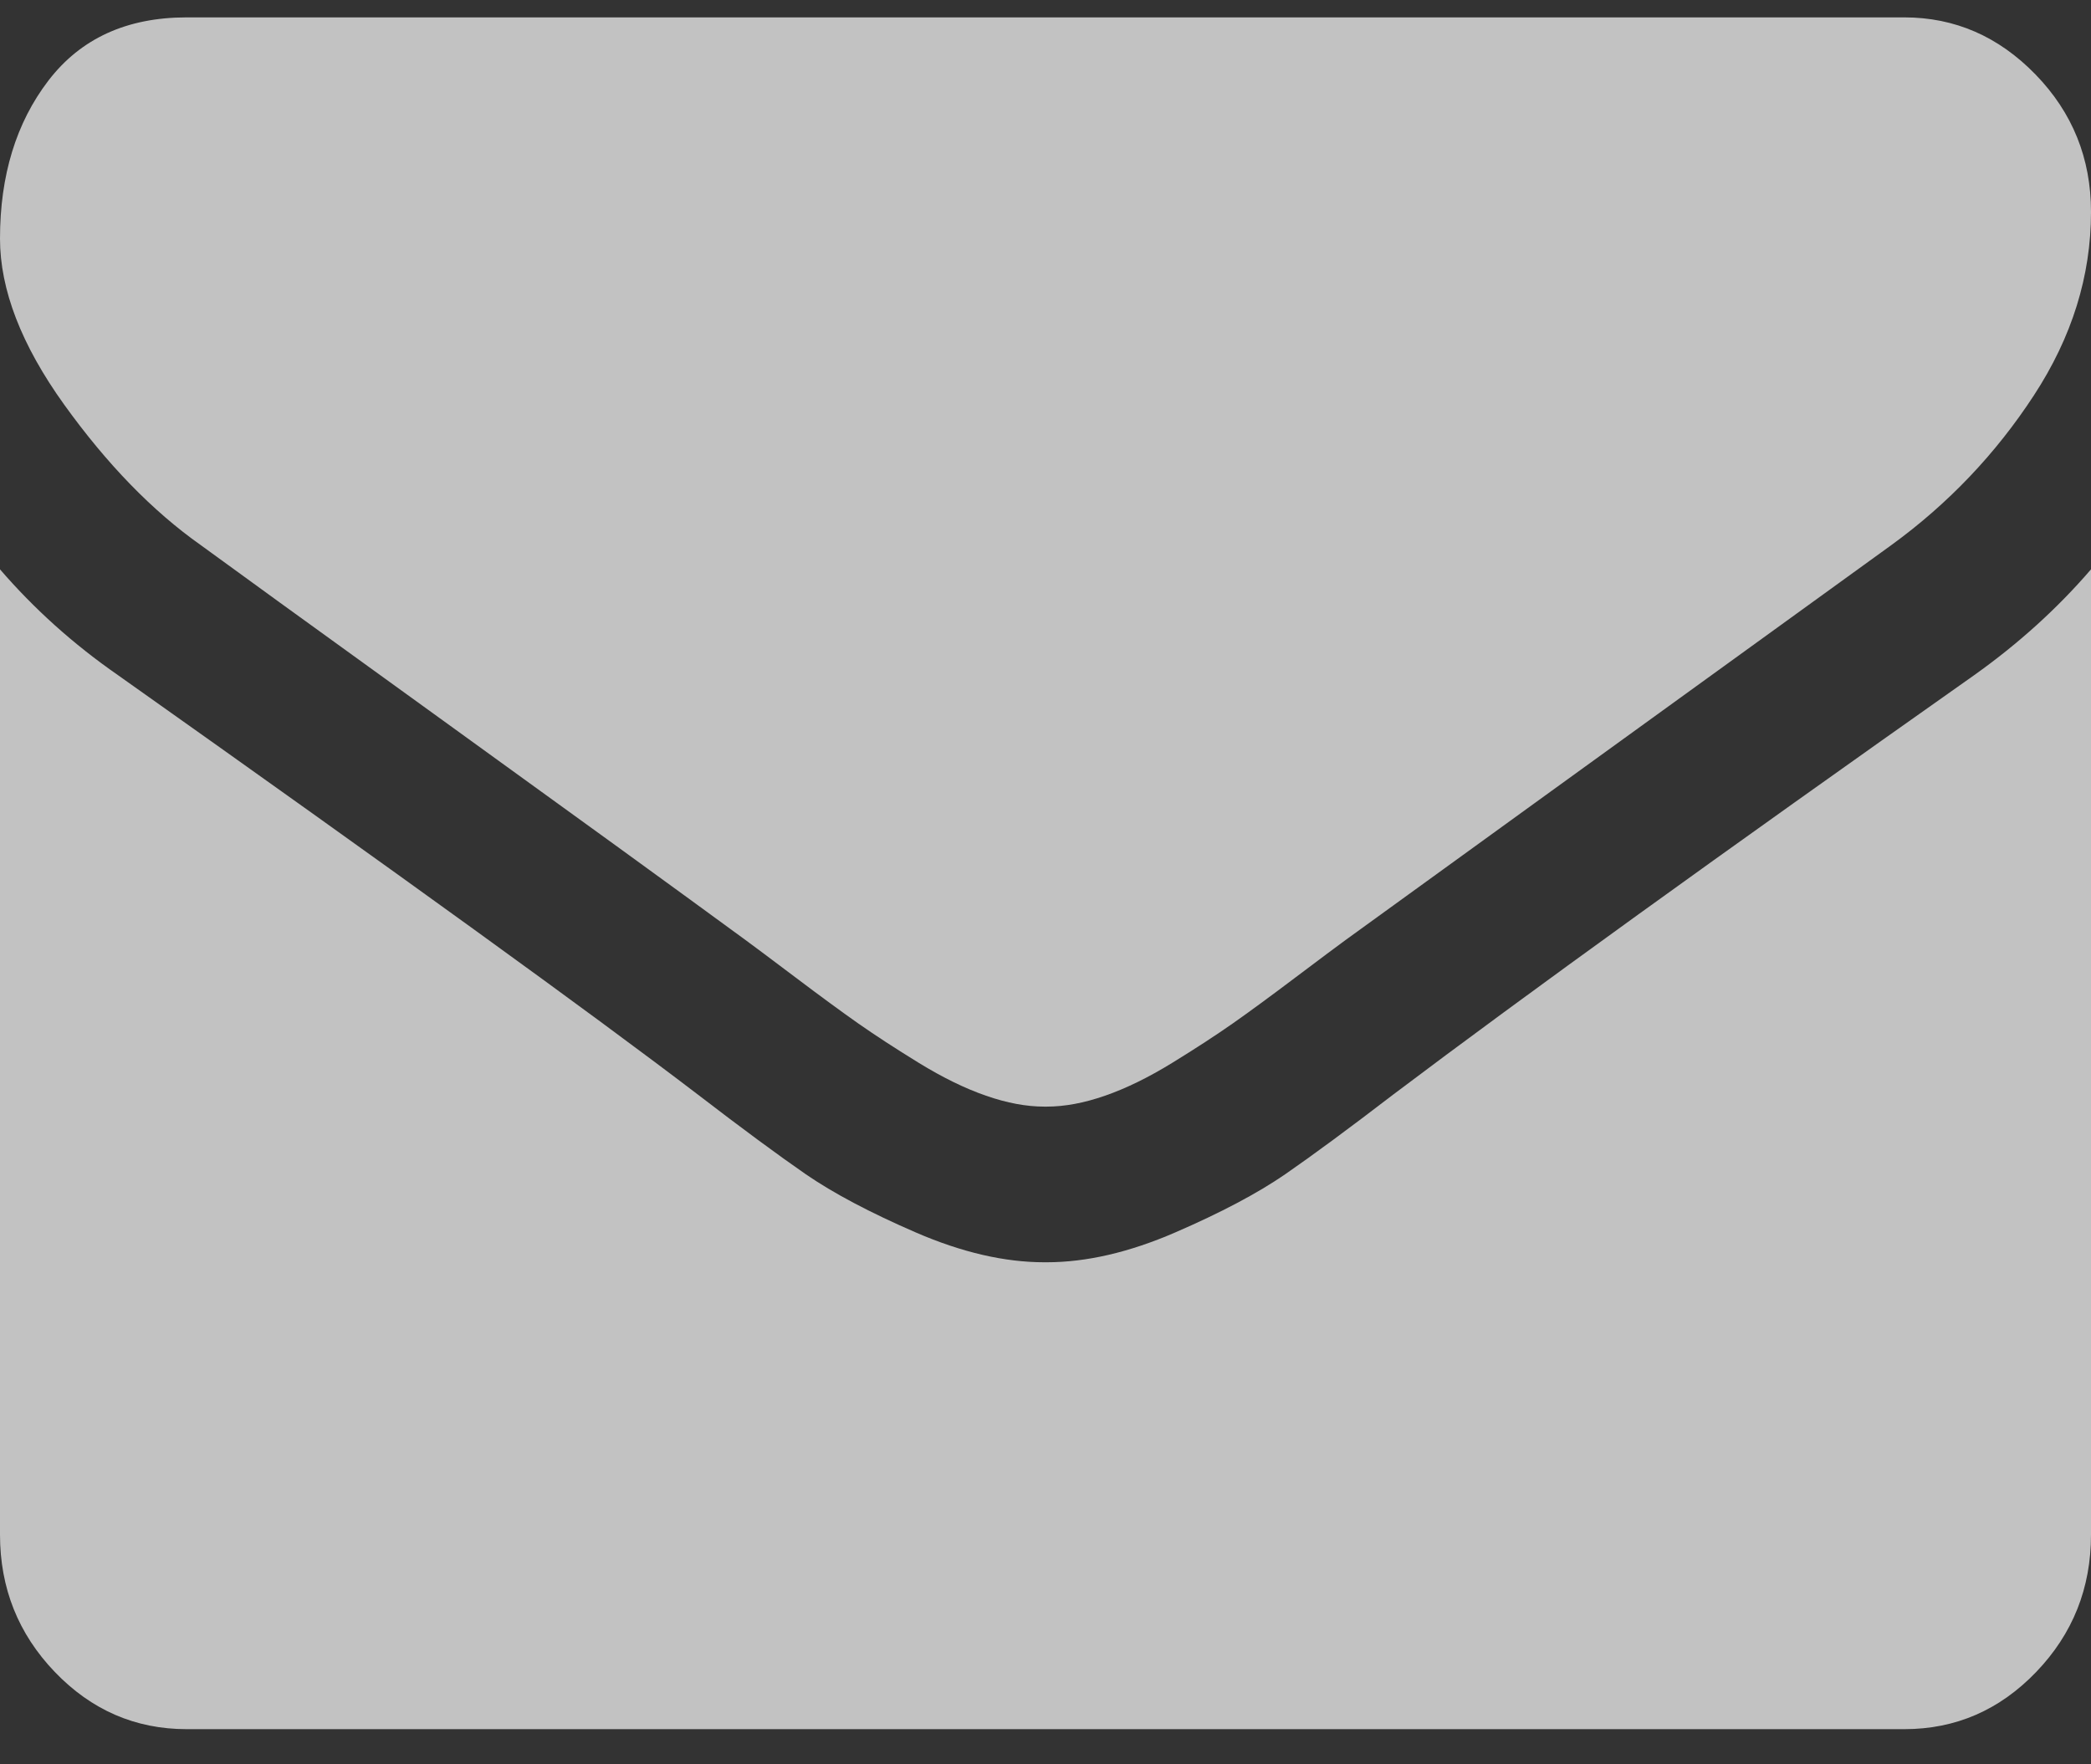 <svg width="32" height="27" viewBox="0 0 32 27" fill="none" xmlns="http://www.w3.org/2000/svg">
<rect x="0" y="0" width="32" height="27" fill="#333333" stroke="none"/>
<path d="M3.071 8.341C3.476 8.638 4.696 9.522 6.732 10.992C8.768 12.462 10.327 13.593 11.411 14.387C11.53 14.474 11.783 14.663 12.169 14.954C12.556 15.246 12.878 15.482 13.134 15.662C13.39 15.841 13.699 16.043 14.062 16.266C14.425 16.489 14.768 16.657 15.089 16.768C15.411 16.88 15.708 16.935 15.982 16.935H16H16.018C16.292 16.935 16.59 16.88 16.911 16.768C17.232 16.657 17.575 16.489 17.938 16.266C18.301 16.043 18.61 15.841 18.866 15.662C19.122 15.482 19.444 15.246 19.831 14.954C20.217 14.663 20.471 14.474 20.59 14.387C21.684 13.593 24.471 11.578 28.947 8.34C29.816 7.708 30.542 6.945 31.125 6.052C31.709 5.159 32 4.223 32 3.243C32 2.424 31.717 1.723 31.152 1.141C30.586 0.558 29.916 0.266 29.143 0.266H2.857C1.94 0.266 1.235 0.589 0.741 1.233C0.247 1.878 0 2.685 0 3.652C0 4.433 0.327 5.28 0.982 6.192C1.637 7.103 2.333 7.82 3.071 8.341Z" fill="white" fill-opacity="0.7"/>
<path d="M30.214 10.331C26.31 13.085 23.345 15.224 21.322 16.75C20.643 17.271 20.092 17.677 19.67 17.969C19.247 18.26 18.685 18.558 17.982 18.862C17.28 19.166 16.625 19.317 16.018 19.317H16H15.982C15.375 19.317 14.72 19.166 14.018 18.862C13.316 18.558 12.753 18.26 12.33 17.969C11.908 17.677 11.357 17.271 10.679 16.75C9.071 15.522 6.113 13.382 1.804 10.331C1.125 9.86 0.524 9.32 0 8.713V23.485C0 24.304 0.28 25.004 0.839 25.587C1.399 26.17 2.071 26.462 2.857 26.462H29.143C29.929 26.462 30.601 26.17 31.161 25.587C31.721 25.004 32 24.304 32 23.485V8.713C31.488 9.308 30.893 9.848 30.214 10.331Z" fill="white" fill-opacity="0.7"/>
</svg>
